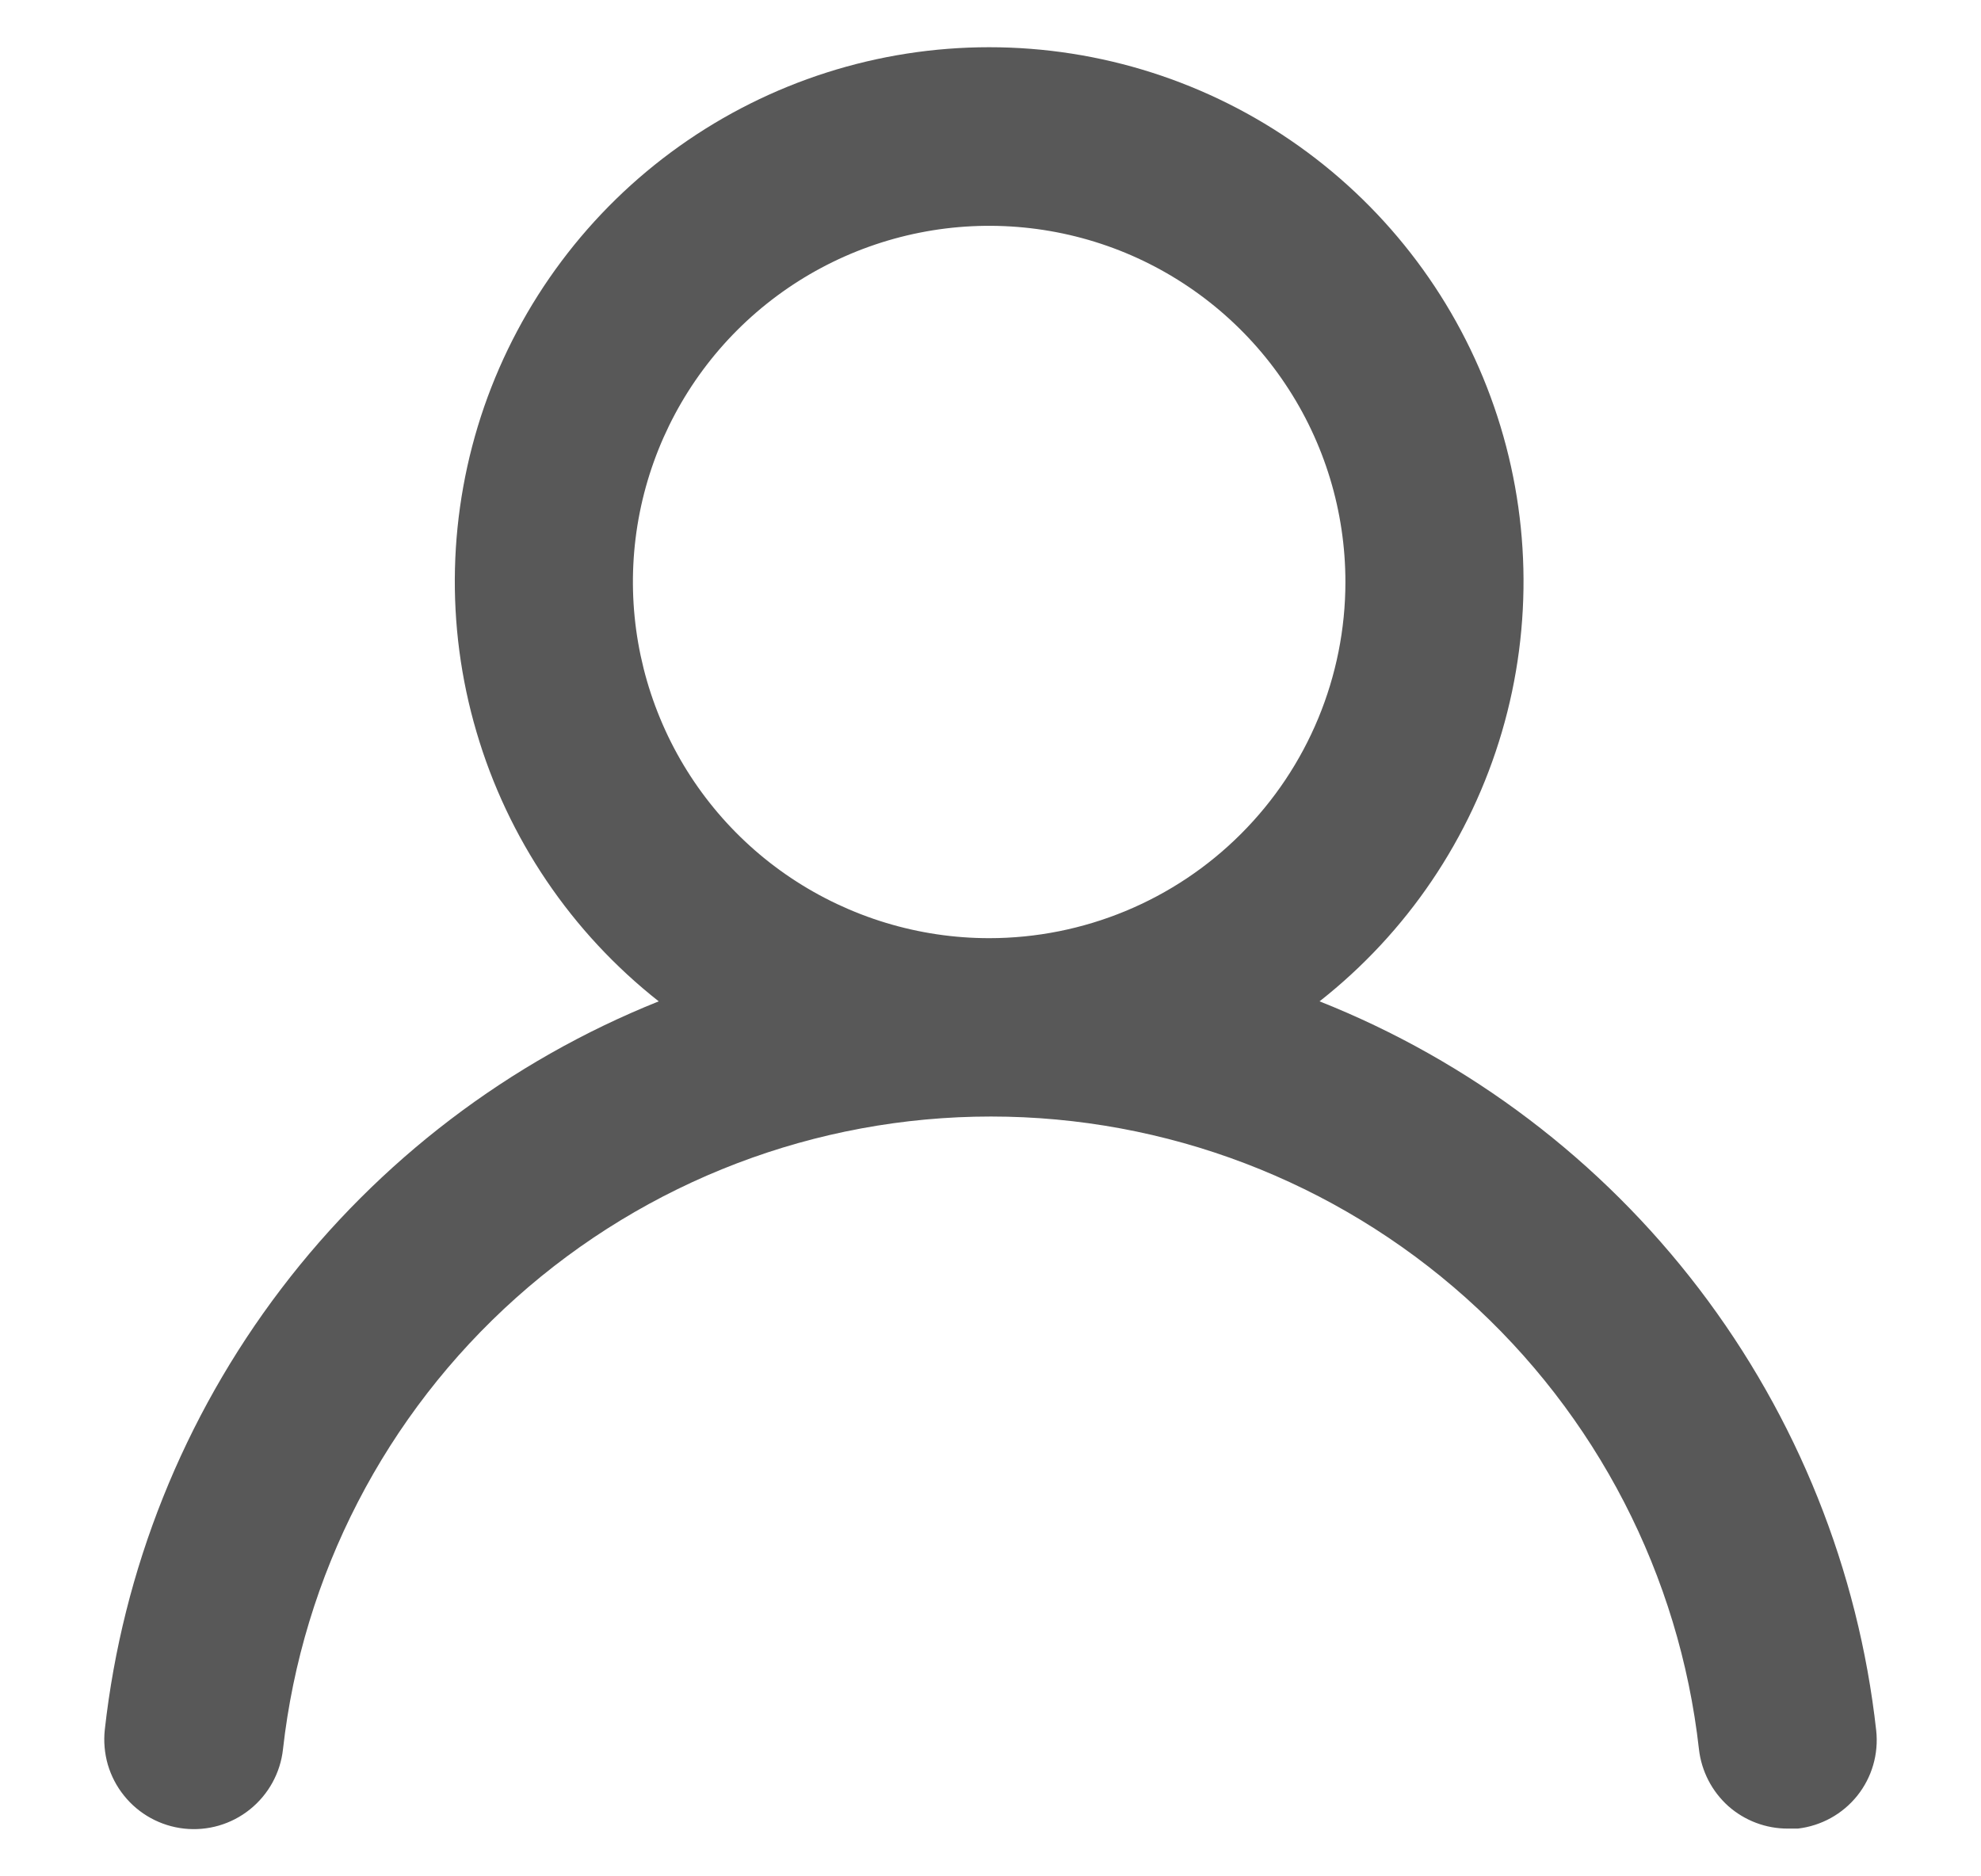 <svg width="19" height="18" viewBox="0 0 19 18" fill="none" xmlns="http://www.w3.org/2000/svg">
<g clip-path="url(#clip0_32_16)">
<path d="M12.656 9.606C13.494 8.947 14.105 8.044 14.405 7.021C14.705 5.999 14.679 4.908 14.33 3.901C13.982 2.895 13.328 2.021 12.46 1.403C11.592 0.785 10.553 0.453 9.487 0.453C8.422 0.453 7.383 0.785 6.515 1.403C5.647 2.021 4.993 2.895 4.644 3.901C4.296 4.908 4.269 5.999 4.57 7.021C4.87 8.044 5.481 8.947 6.318 9.606C4.883 10.181 3.631 11.135 2.696 12.365C1.76 13.596 1.176 15.057 1.005 16.594C0.993 16.706 1.003 16.819 1.034 16.928C1.066 17.036 1.118 17.137 1.189 17.225C1.331 17.403 1.539 17.517 1.765 17.542C1.992 17.567 2.219 17.501 2.397 17.358C2.575 17.215 2.689 17.008 2.714 16.782C2.901 15.112 3.697 13.57 4.95 12.45C6.203 11.33 7.824 10.711 9.504 10.711C11.185 10.711 12.806 11.33 14.059 12.45C15.312 13.57 16.108 15.112 16.295 16.782C16.319 16.991 16.419 17.185 16.576 17.326C16.734 17.466 16.938 17.543 17.149 17.542H17.243C17.467 17.516 17.672 17.403 17.813 17.227C17.954 17.051 18.019 16.826 17.995 16.602C17.824 15.061 17.236 13.596 16.296 12.364C15.355 11.131 14.097 10.178 12.656 9.606ZM9.487 9C8.812 9 8.151 8.799 7.589 8.424C7.027 8.049 6.589 7.515 6.331 6.891C6.072 6.266 6.004 5.579 6.136 4.916C6.268 4.254 6.593 3.645 7.071 3.167C7.549 2.689 8.158 2.364 8.821 2.232C9.484 2.1 10.171 2.168 10.795 2.426C11.419 2.685 11.953 3.123 12.328 3.685C12.704 4.247 12.904 4.907 12.904 5.583C12.904 6.489 12.544 7.358 11.903 7.999C11.263 8.64 10.393 9 9.487 9Z" fill="#585858"/>
</g>
<defs>
<clipPath id="clip0_32_16">
<rect width="19" height="17.094" fill="white" transform="translate(0 0.453)"/>
</clipPath>
</defs>
</svg>
